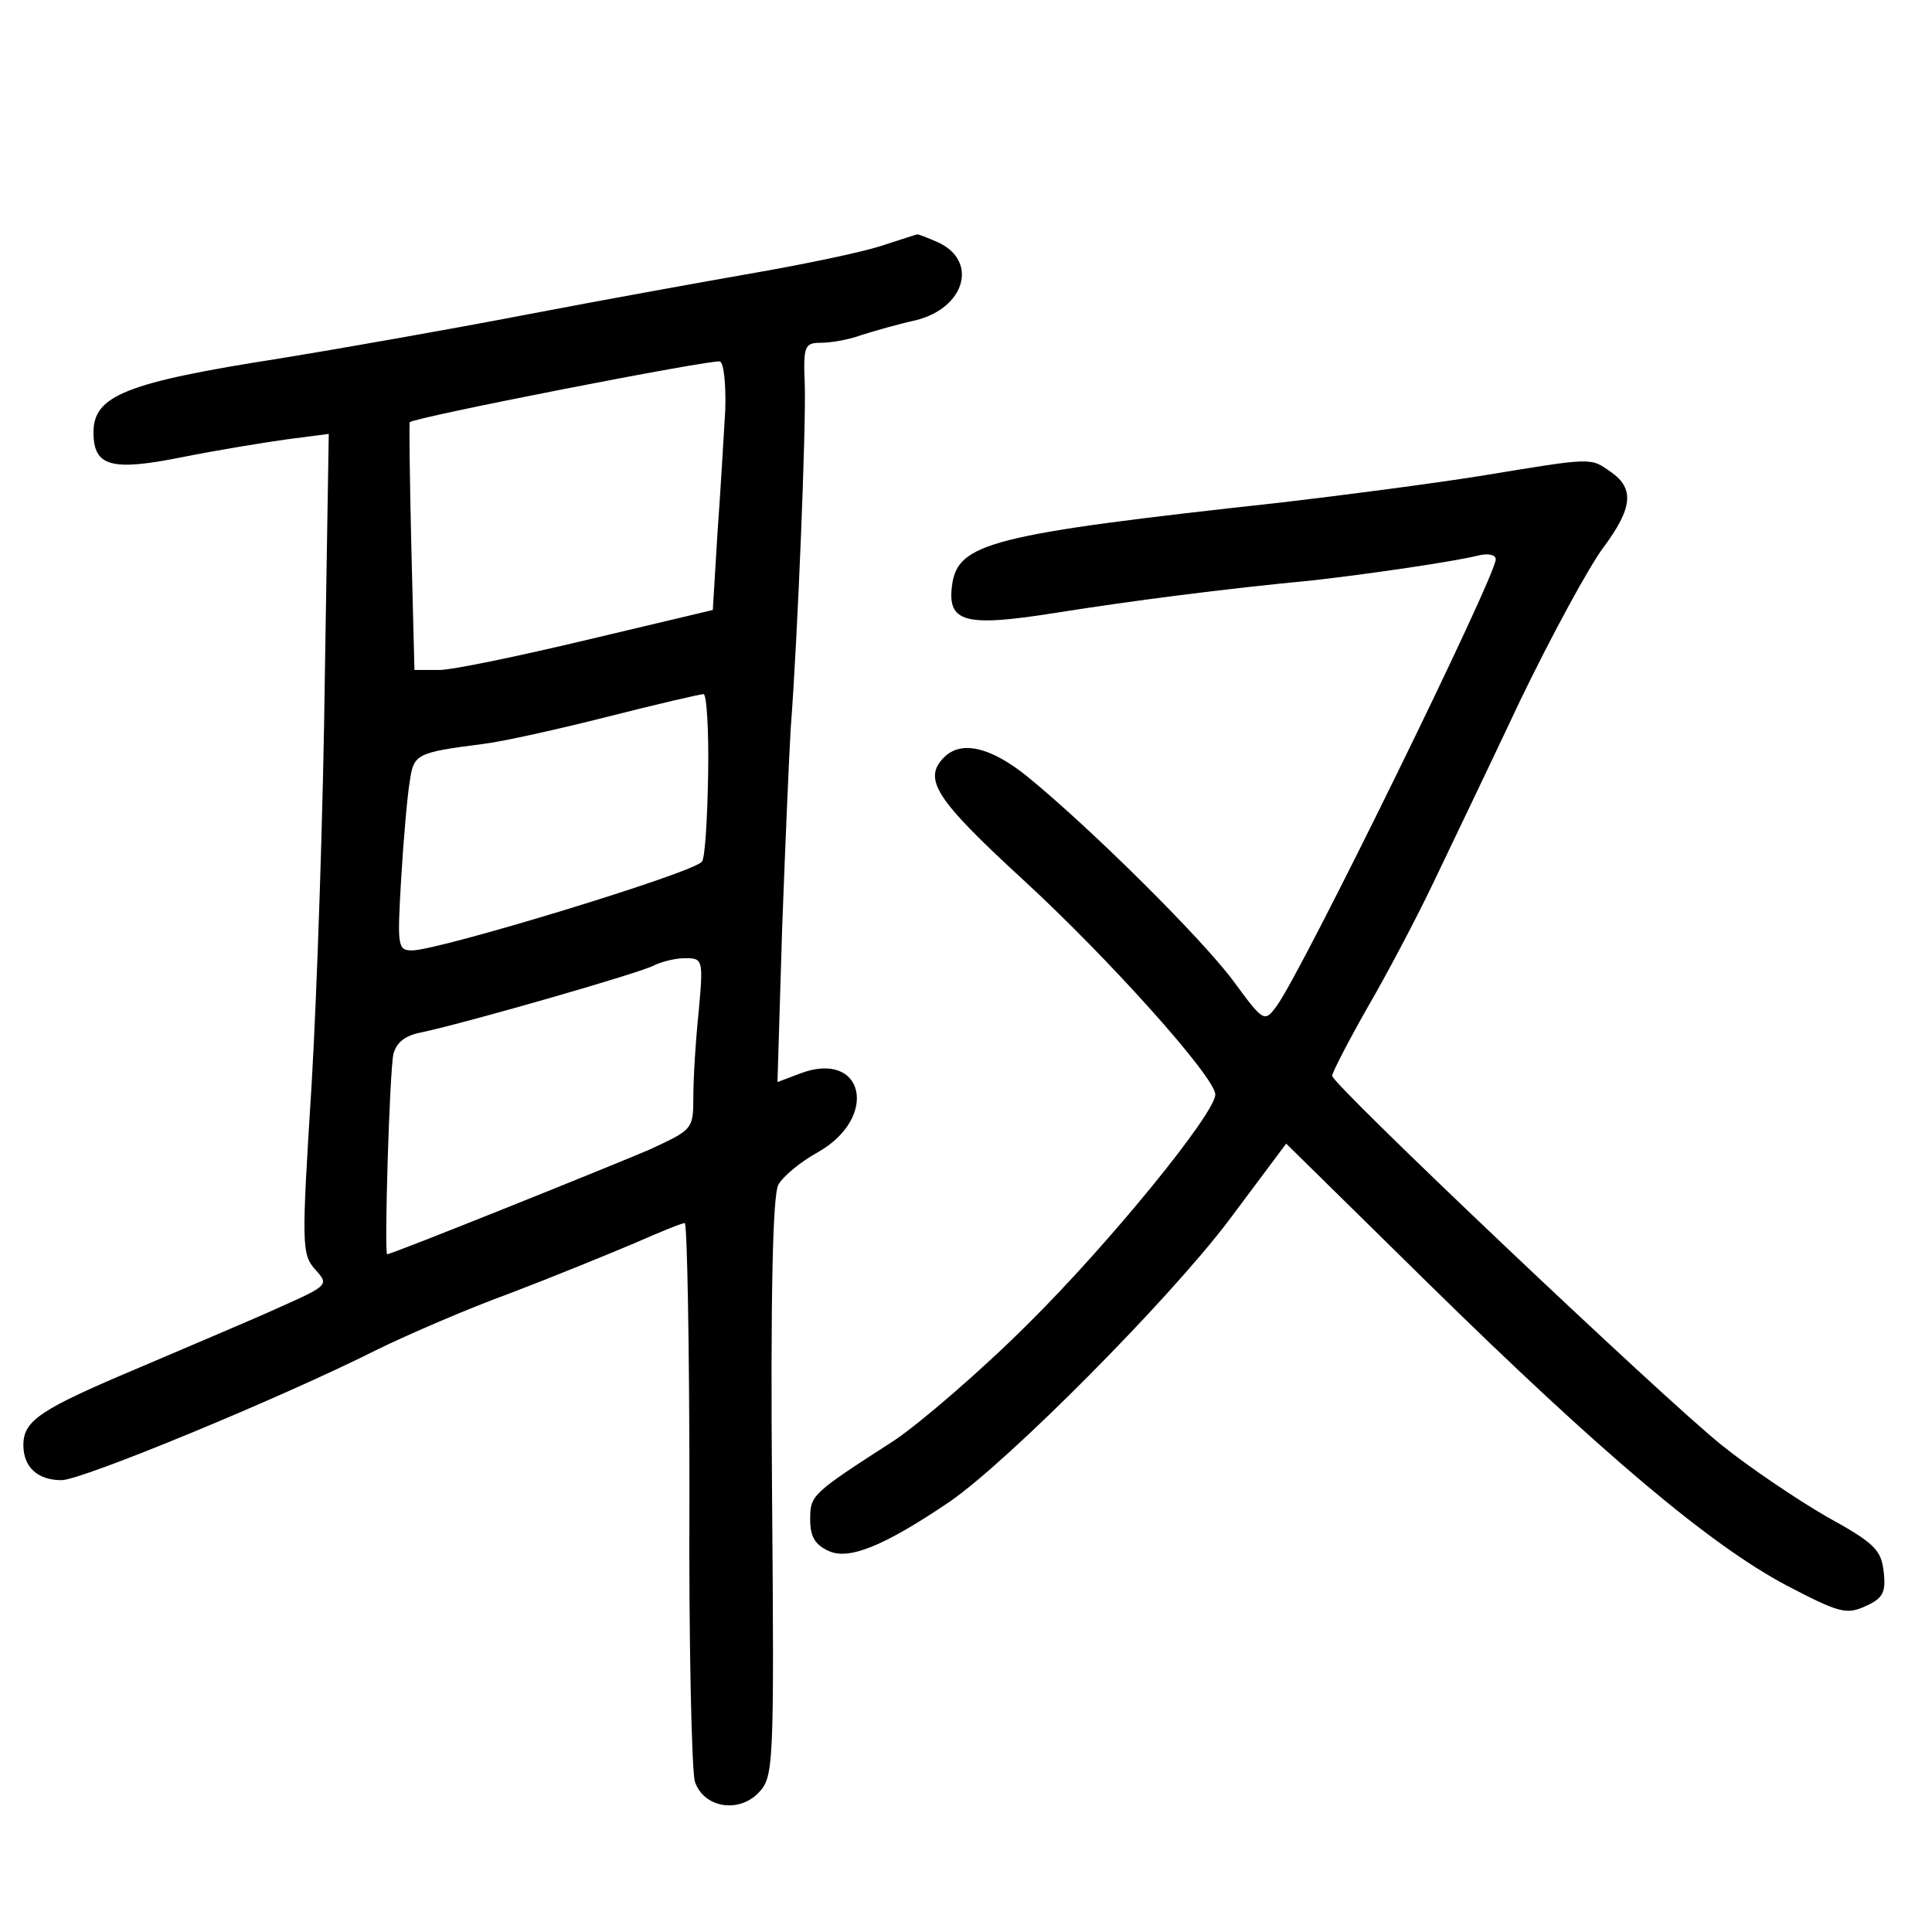 <?xml version="1.0" standalone="no"?>
<!DOCTYPE svg PUBLIC "-//W3C//DTD SVG 20010904//EN"
 "http://www.w3.org/TR/2001/REC-SVG-20010904/DTD/svg10.dtd">
<svg version="1.0" xmlns="http://www.w3.org/2000/svg"
 width="248pt" height="248pt" viewBox="0 0 248 248"
 preserveAspectRatio="xMidYMid meet">
<g transform="translate(0,248) scale(0.1,-0.1)"
fill="#000000" stroke="none">
<path d="M1130 2164 c-25 -8 -97 -23 -160 -34 -63 -11 -196 -35 -295 -54 -99
-19 -241 -44 -315 -56 -199 -31 -240 -48 -240 -95 0 -44 23 -50 113 -32 45 9
106 19 135 23 l54 7 -5 -309 c-2 -170 -10 -407 -17 -526 -13 -207 -13 -218 5
-238 17 -19 17 -20 -46 -48 -35 -16 -116 -50 -179 -77 -128 -54 -150 -68 -150
-100 0 -28 18 -45 49 -45 26 0 283 106 406 168 39 19 115 52 170 72 55 21 126
50 159 64 32 14 61 26 65 26 3 0 6 -156 6 -348 -1 -191 3 -357 7 -369 11 -33
55 -41 81 -15 20 21 21 27 18 391 -2 250 1 376 8 390 6 11 29 30 51 42 79 45
59 132 -23 101 l-29 -11 6 197 c4 108 9 224 11 257 9 117 20 391 18 443 -2 48
0 52 21 52 13 0 36 4 52 10 16 5 47 14 70 19 63 16 80 76 28 100 -14 6 -26 11
-27 10 -1 0 -22 -7 -47 -15z m-199 -210 c-2 -32 -6 -104 -10 -158 l-6 -99
-160 -38 c-88 -21 -174 -39 -191 -39 l-32 0 -4 158 c-2 86 -3 159 -2 160 4 6
388 81 398 78 5 -1 8 -29 7 -62z m-22 -468 c-1 -57 -4 -108 -8 -112 -9 -14
-338 -114 -372 -114 -19 0 -19 6 -14 93 3 50 8 107 11 124 5 35 8 37 94 48 25
3 97 19 160 35 63 16 119 29 123 29 4 1 7 -46 6 -103z m-12 -303 c-4 -38 -7
-87 -7 -111 0 -42 -1 -42 -57 -68 -54 -23 -330 -134 -336 -134 -4 0 3 234 8
257 4 15 15 24 37 28 60 13 283 77 298 86 8 4 26 9 39 9 23 0 24 -1 18 -67z"/>
<path d="M1900 1869 c-63 -10 -178 -25 -255 -34 -375 -41 -416 -52 -423 -107
-6 -47 17 -53 131 -35 101 16 217 31 332 42 71 8 181 24 213 32 12 3 22 1 22
-5 0 -22 -249 -530 -281 -573 -16 -22 -17 -21 -56 32 -41 55 -182 195 -264
262 -47 38 -85 47 -107 25 -28 -28 -11 -54 101 -157 111 -102 247 -254 247
-276 0 -24 -135 -190 -240 -294 -60 -60 -138 -127 -172 -150 -107 -69 -108
-70 -108 -102 0 -21 6 -32 24 -40 26 -12 72 7 156 64 76 53 279 257 357 360
l74 99 182 -179 c223 -219 362 -336 460 -388 67 -35 77 -38 101 -27 23 10 27
18 24 44 -3 28 -11 37 -73 71 -38 22 -99 63 -135 92 -75 60 -500 463 -500 474
0 4 20 43 45 87 25 43 63 115 84 159 21 44 72 150 112 235 41 85 89 173 107
197 38 51 40 76 10 97 -27 19 -22 19 -168 -5z"/>
</g>
</svg>
